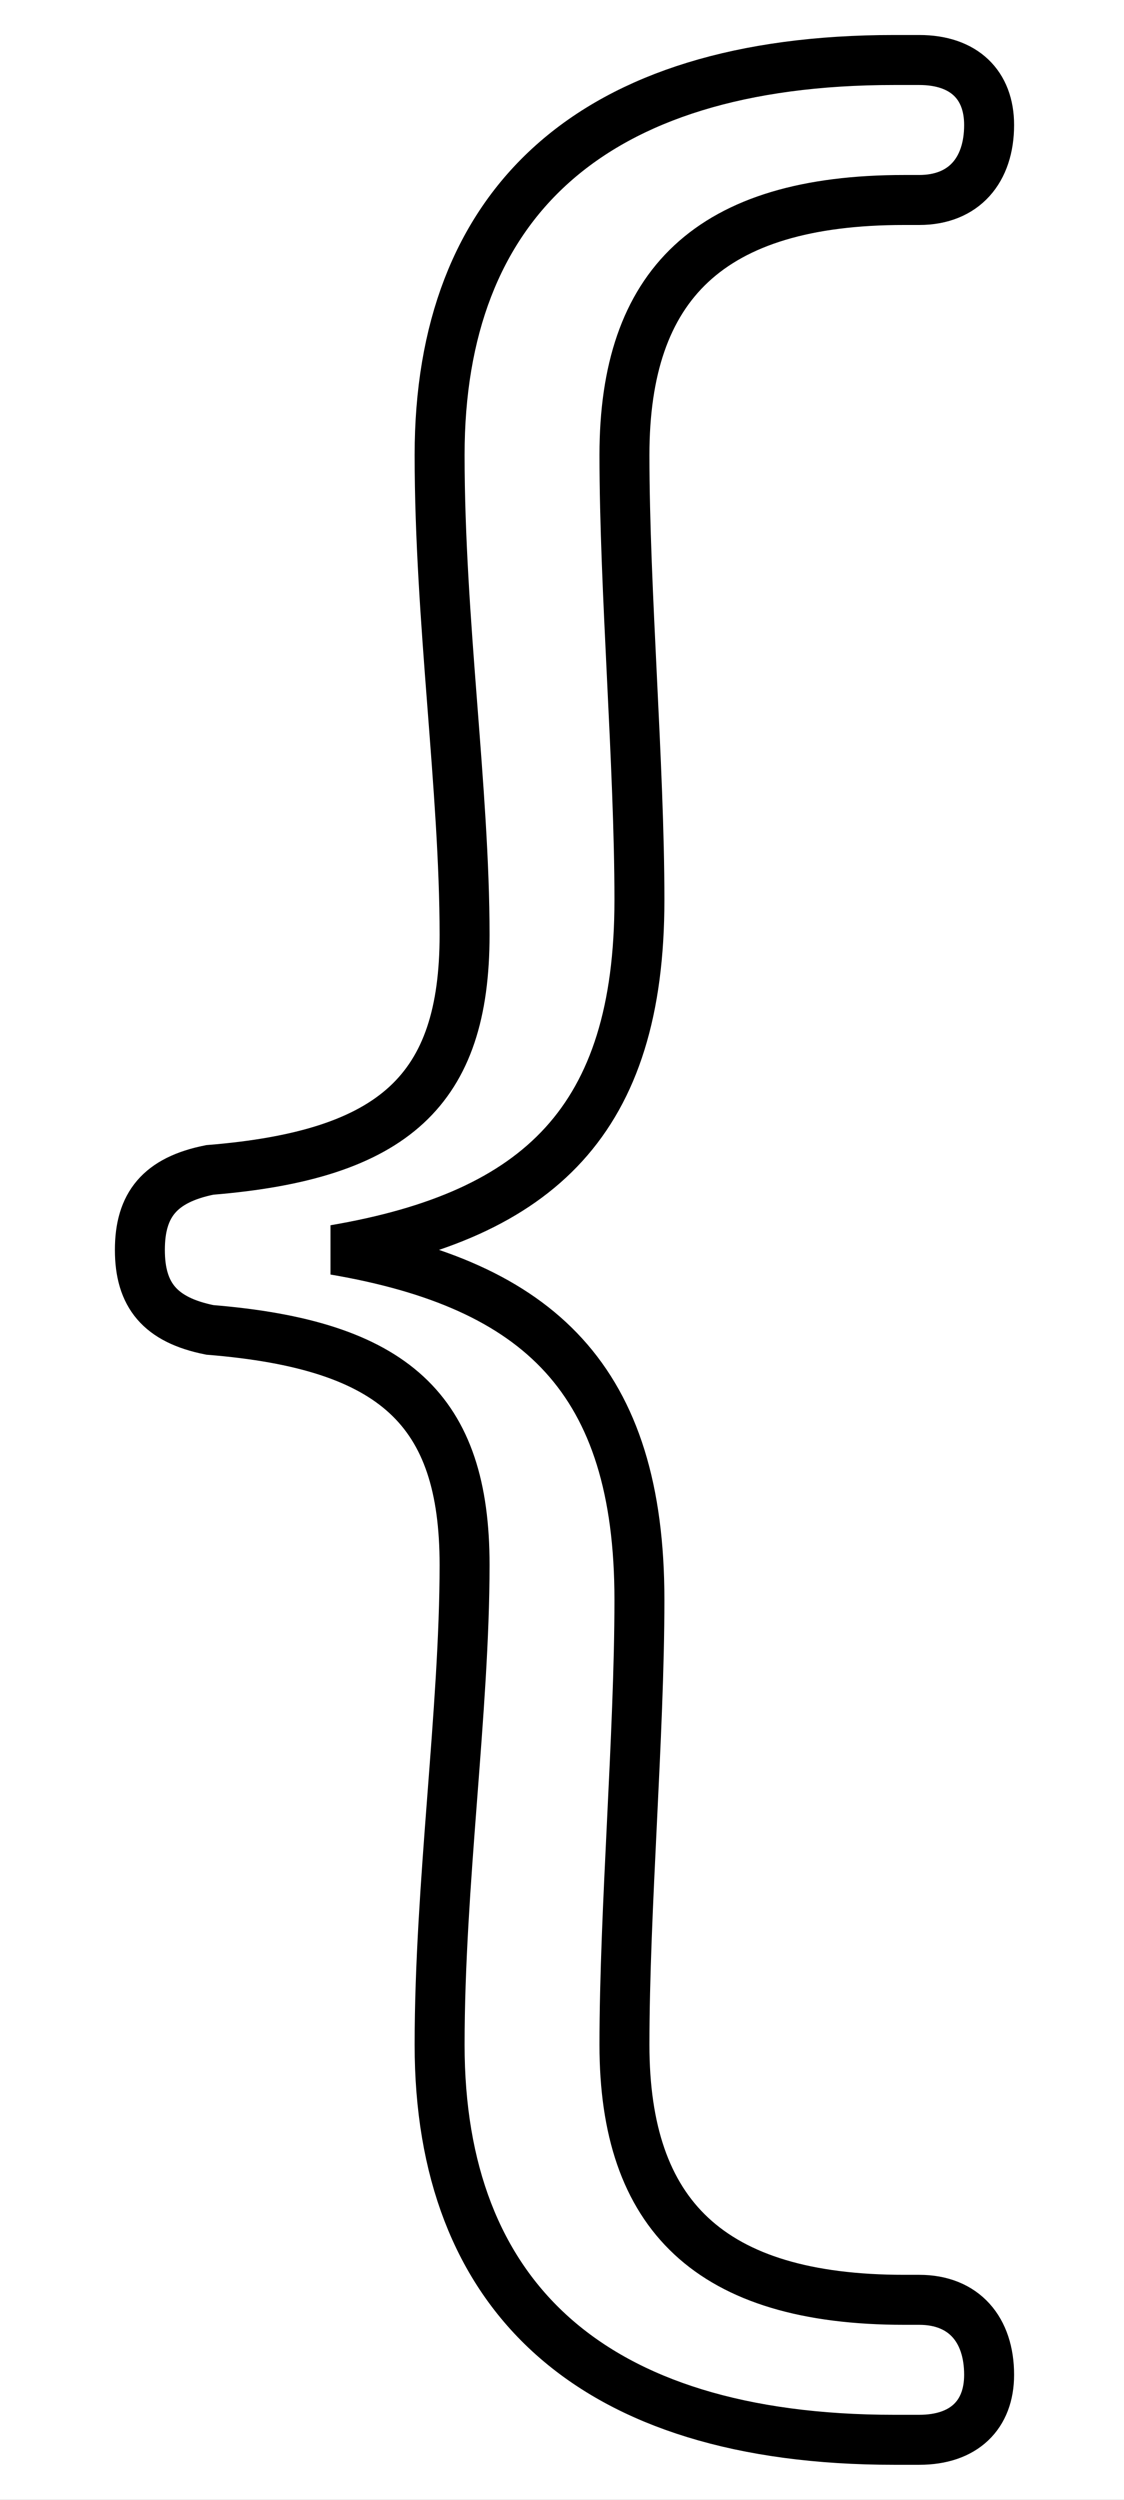 <?xml version='1.0' encoding='utf8'?>
<svg viewBox="0.0 -6.0 22.5 50.0" version="1.1" xmlns="http://www.w3.org/2000/svg">
<rect x="0.0" y="-6.0" width="22.5" height="50.0" fill="#808080" stroke="none"/>
<rect x="-1000" y="-1000" width="2000" height="2000" stroke="white" fill="white"/>
<g style="fill:white;stroke:#000000;  stroke-width:1">
<path d="M 6.7 -19.0 C 10.8 -18.3 12.8 -16.4 12.8 -12.0 C 12.8 -9.3 12.5 -5.8 12.5 -3.1 C 12.5 0.3 14.2 2.0 18.1 2.0 L 18.4 2.0 C 19.3 2.0 19.8 2.6 19.8 3.5 C 19.8 4.3 19.3 4.8 18.4 4.8 L 17.9 4.8 C 11.8 4.8 8.8 1.9 8.8 -3.1 C 8.8 -6.3 9.3 -9.8 9.3 -12.7 C 9.3 -15.8 7.9 -17.1 4.2 -17.4 C 3.2 -17.6 2.8 -18.1 2.8 -19.0 C 2.8 -19.9 3.2 -20.4 4.2 -20.6 C 7.9 -20.9 9.3 -22.2 9.3 -25.3 C 9.3 -28.2 8.8 -31.6 8.8 -34.9 C 8.8 -39.9 11.8 -42.8 17.9 -42.8 L 18.4 -42.8 C 19.3 -42.8 19.8 -42.3 19.8 -41.5 C 19.8 -40.6 19.3 -40.0 18.4 -40.0 L 18.1 -40.0 C 14.2 -40.0 12.5 -38.3 12.5 -34.9 C 12.5 -32.2 12.8 -28.7 12.8 -26.0 C 12.8 -21.6 10.8 -19.7 6.7 -19.0 Z" transform="translate(0.0 38.0)" />
</g>
</svg>